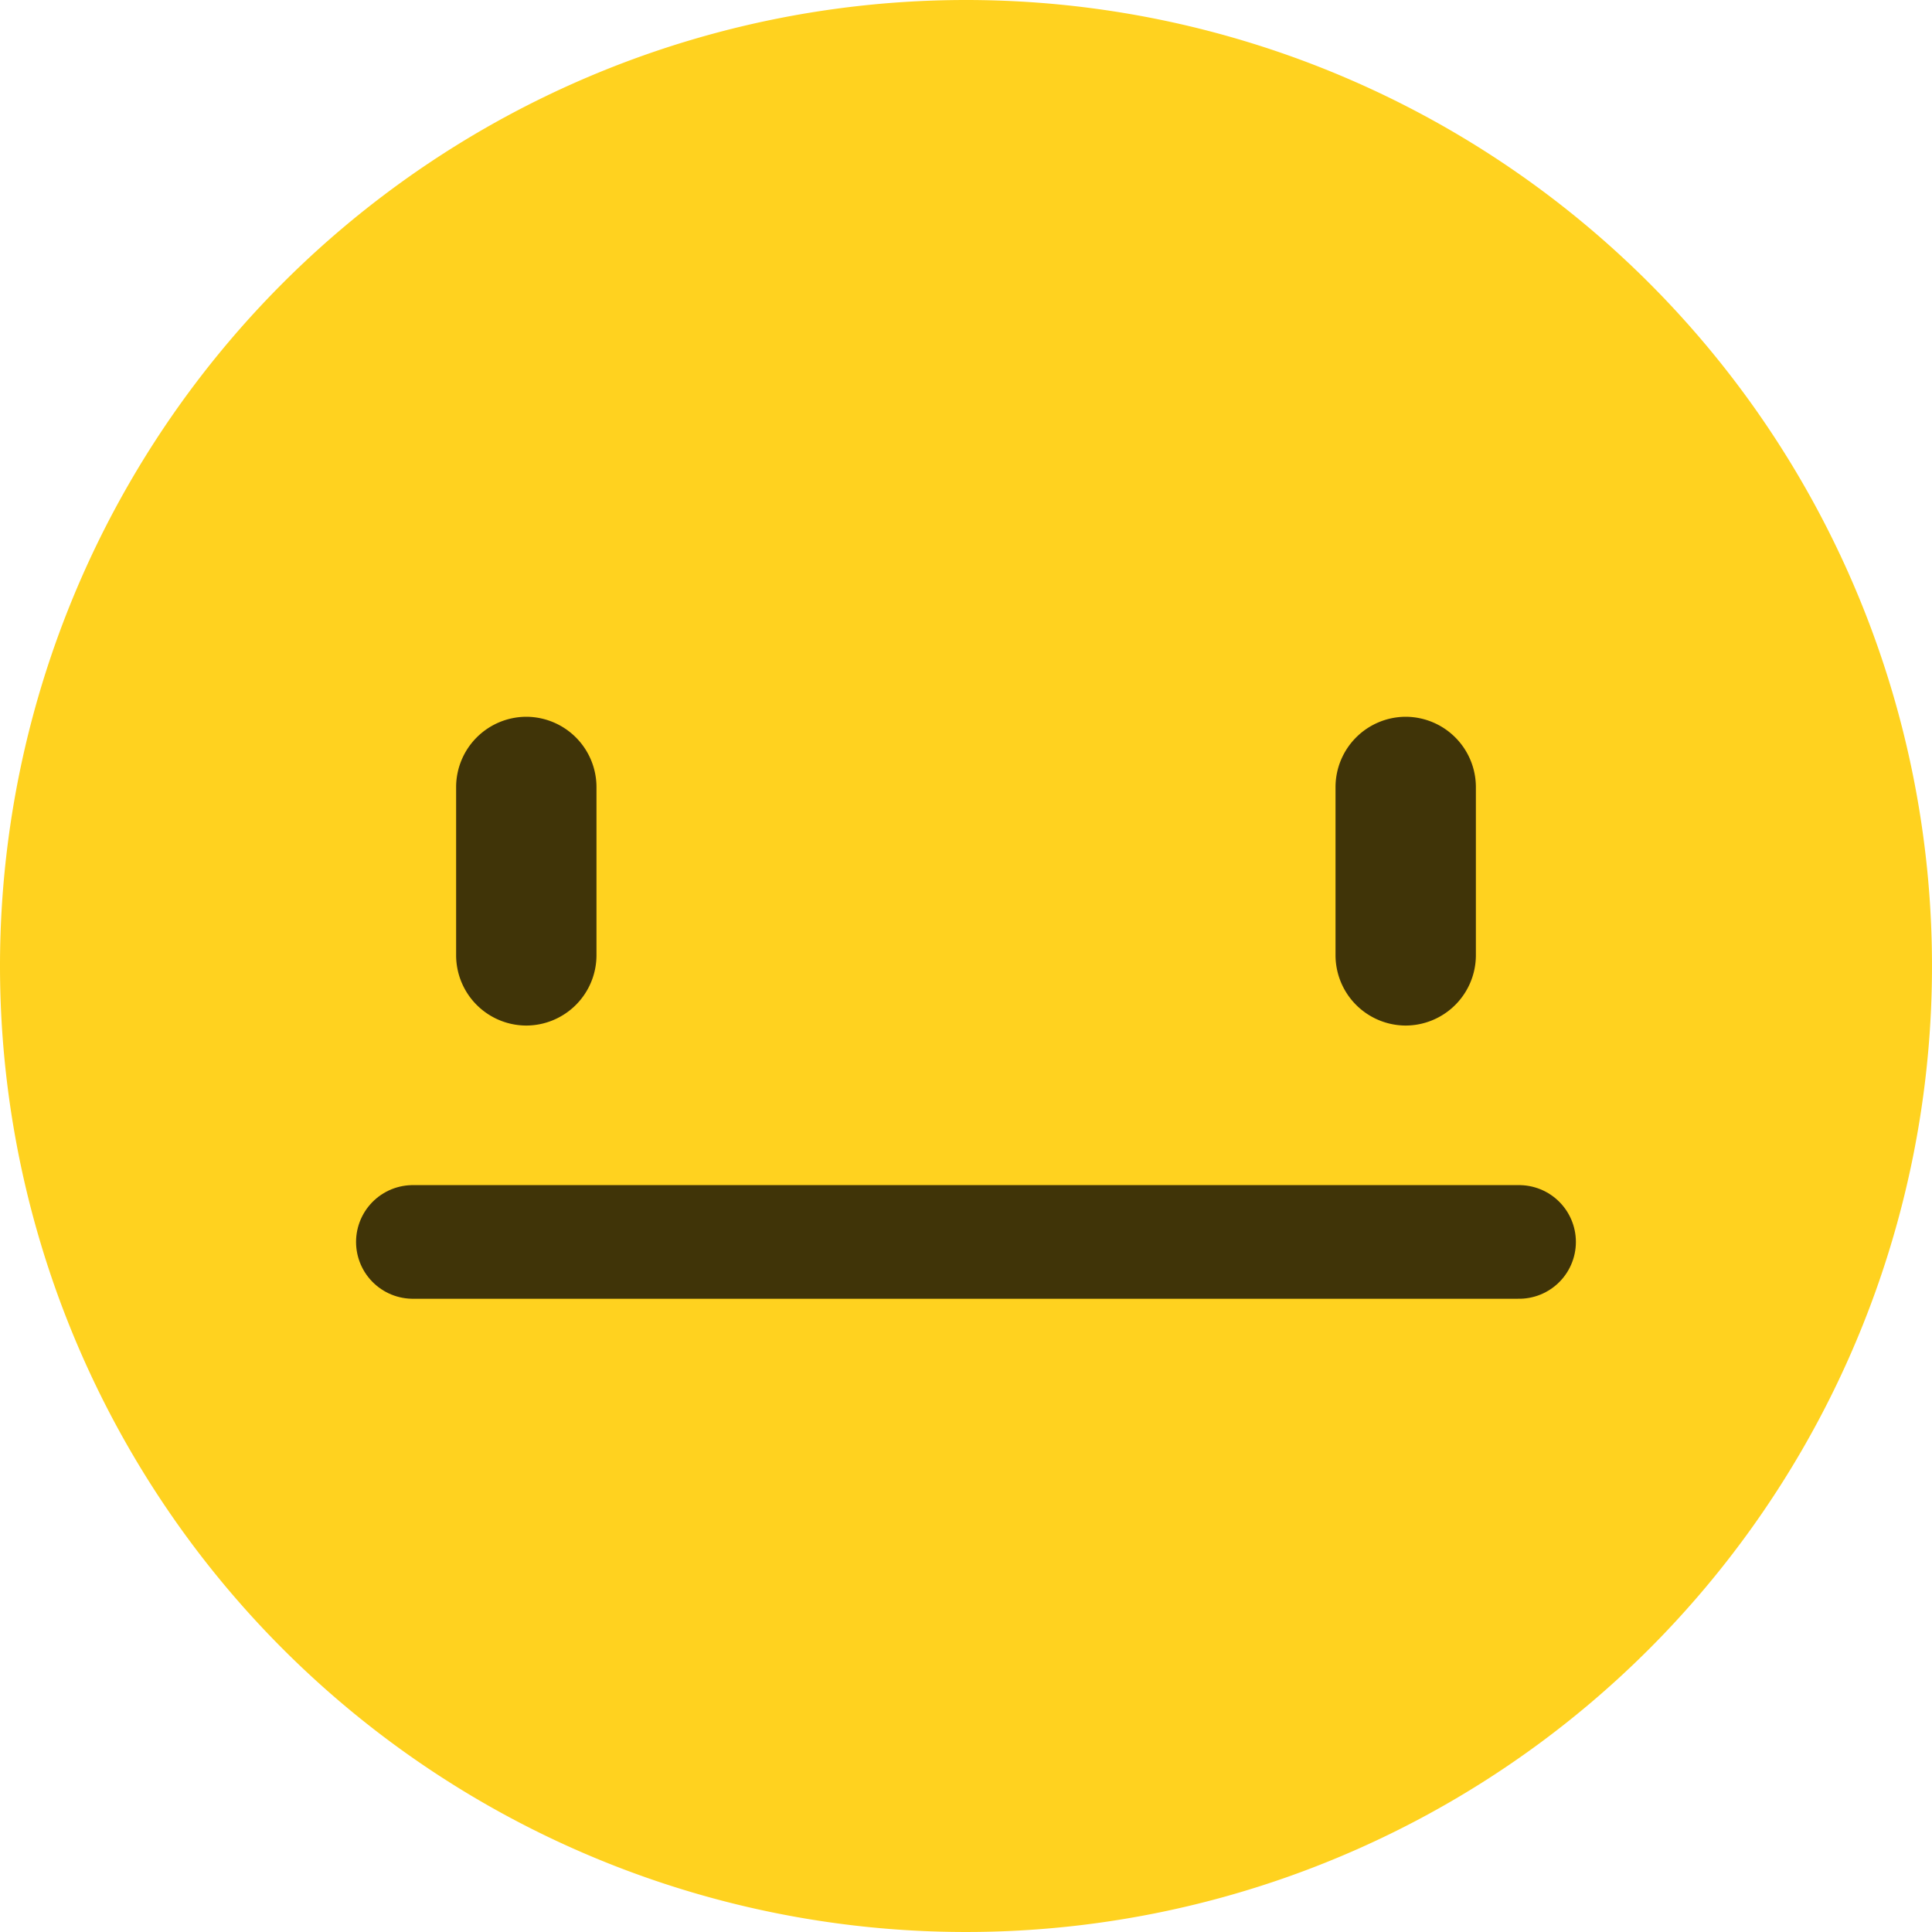 <svg xmlns="http://www.w3.org/2000/svg" width="34" height="34" viewBox="0 0 34 34">
  <g id="Group_50" data-name="Group 50" transform="translate(0 0)">
    <path id="Path_72" data-name="Path 72" d="M414.89,607.51a17,17,0,1,0,17-17A17,17,0,0,0,414.89,607.51Z" transform="translate(-414.89 -590.51)" fill="#ffd21f"/>
    <g id="Group_44" data-name="Group 44" transform="translate(8.027 12.614)">
      <path id="Path_73" data-name="Path 73" d="M448.625,647.014h0a1.239,1.239,0,0,0,1.235-1.235v-2.964a1.239,1.239,0,0,0-1.235-1.235h0a1.239,1.239,0,0,0-1.235,1.235v2.964A1.239,1.239,0,0,0,448.625,647.014Z" transform="translate(-431.914 -641.58)" fill="#403408"/>
      <path id="Path_74" data-name="Path 74" d="M511.285,647.014h0a1.239,1.239,0,0,0,1.235-1.235v-2.964a1.239,1.239,0,0,0-1.235-1.235h0a1.239,1.239,0,0,0-1.235,1.235v2.964A1.238,1.238,0,0,0,511.285,647.014Z" transform="translate(-510.05 -641.58)" fill="#403408"/>
    </g>
    <line id="Line_2" data-name="Line 2" x1="19.467" transform="translate(7.266 21.856)" fill="none" stroke="#403408" stroke-linecap="round" stroke-width="2"/>
  </g>
</svg>
